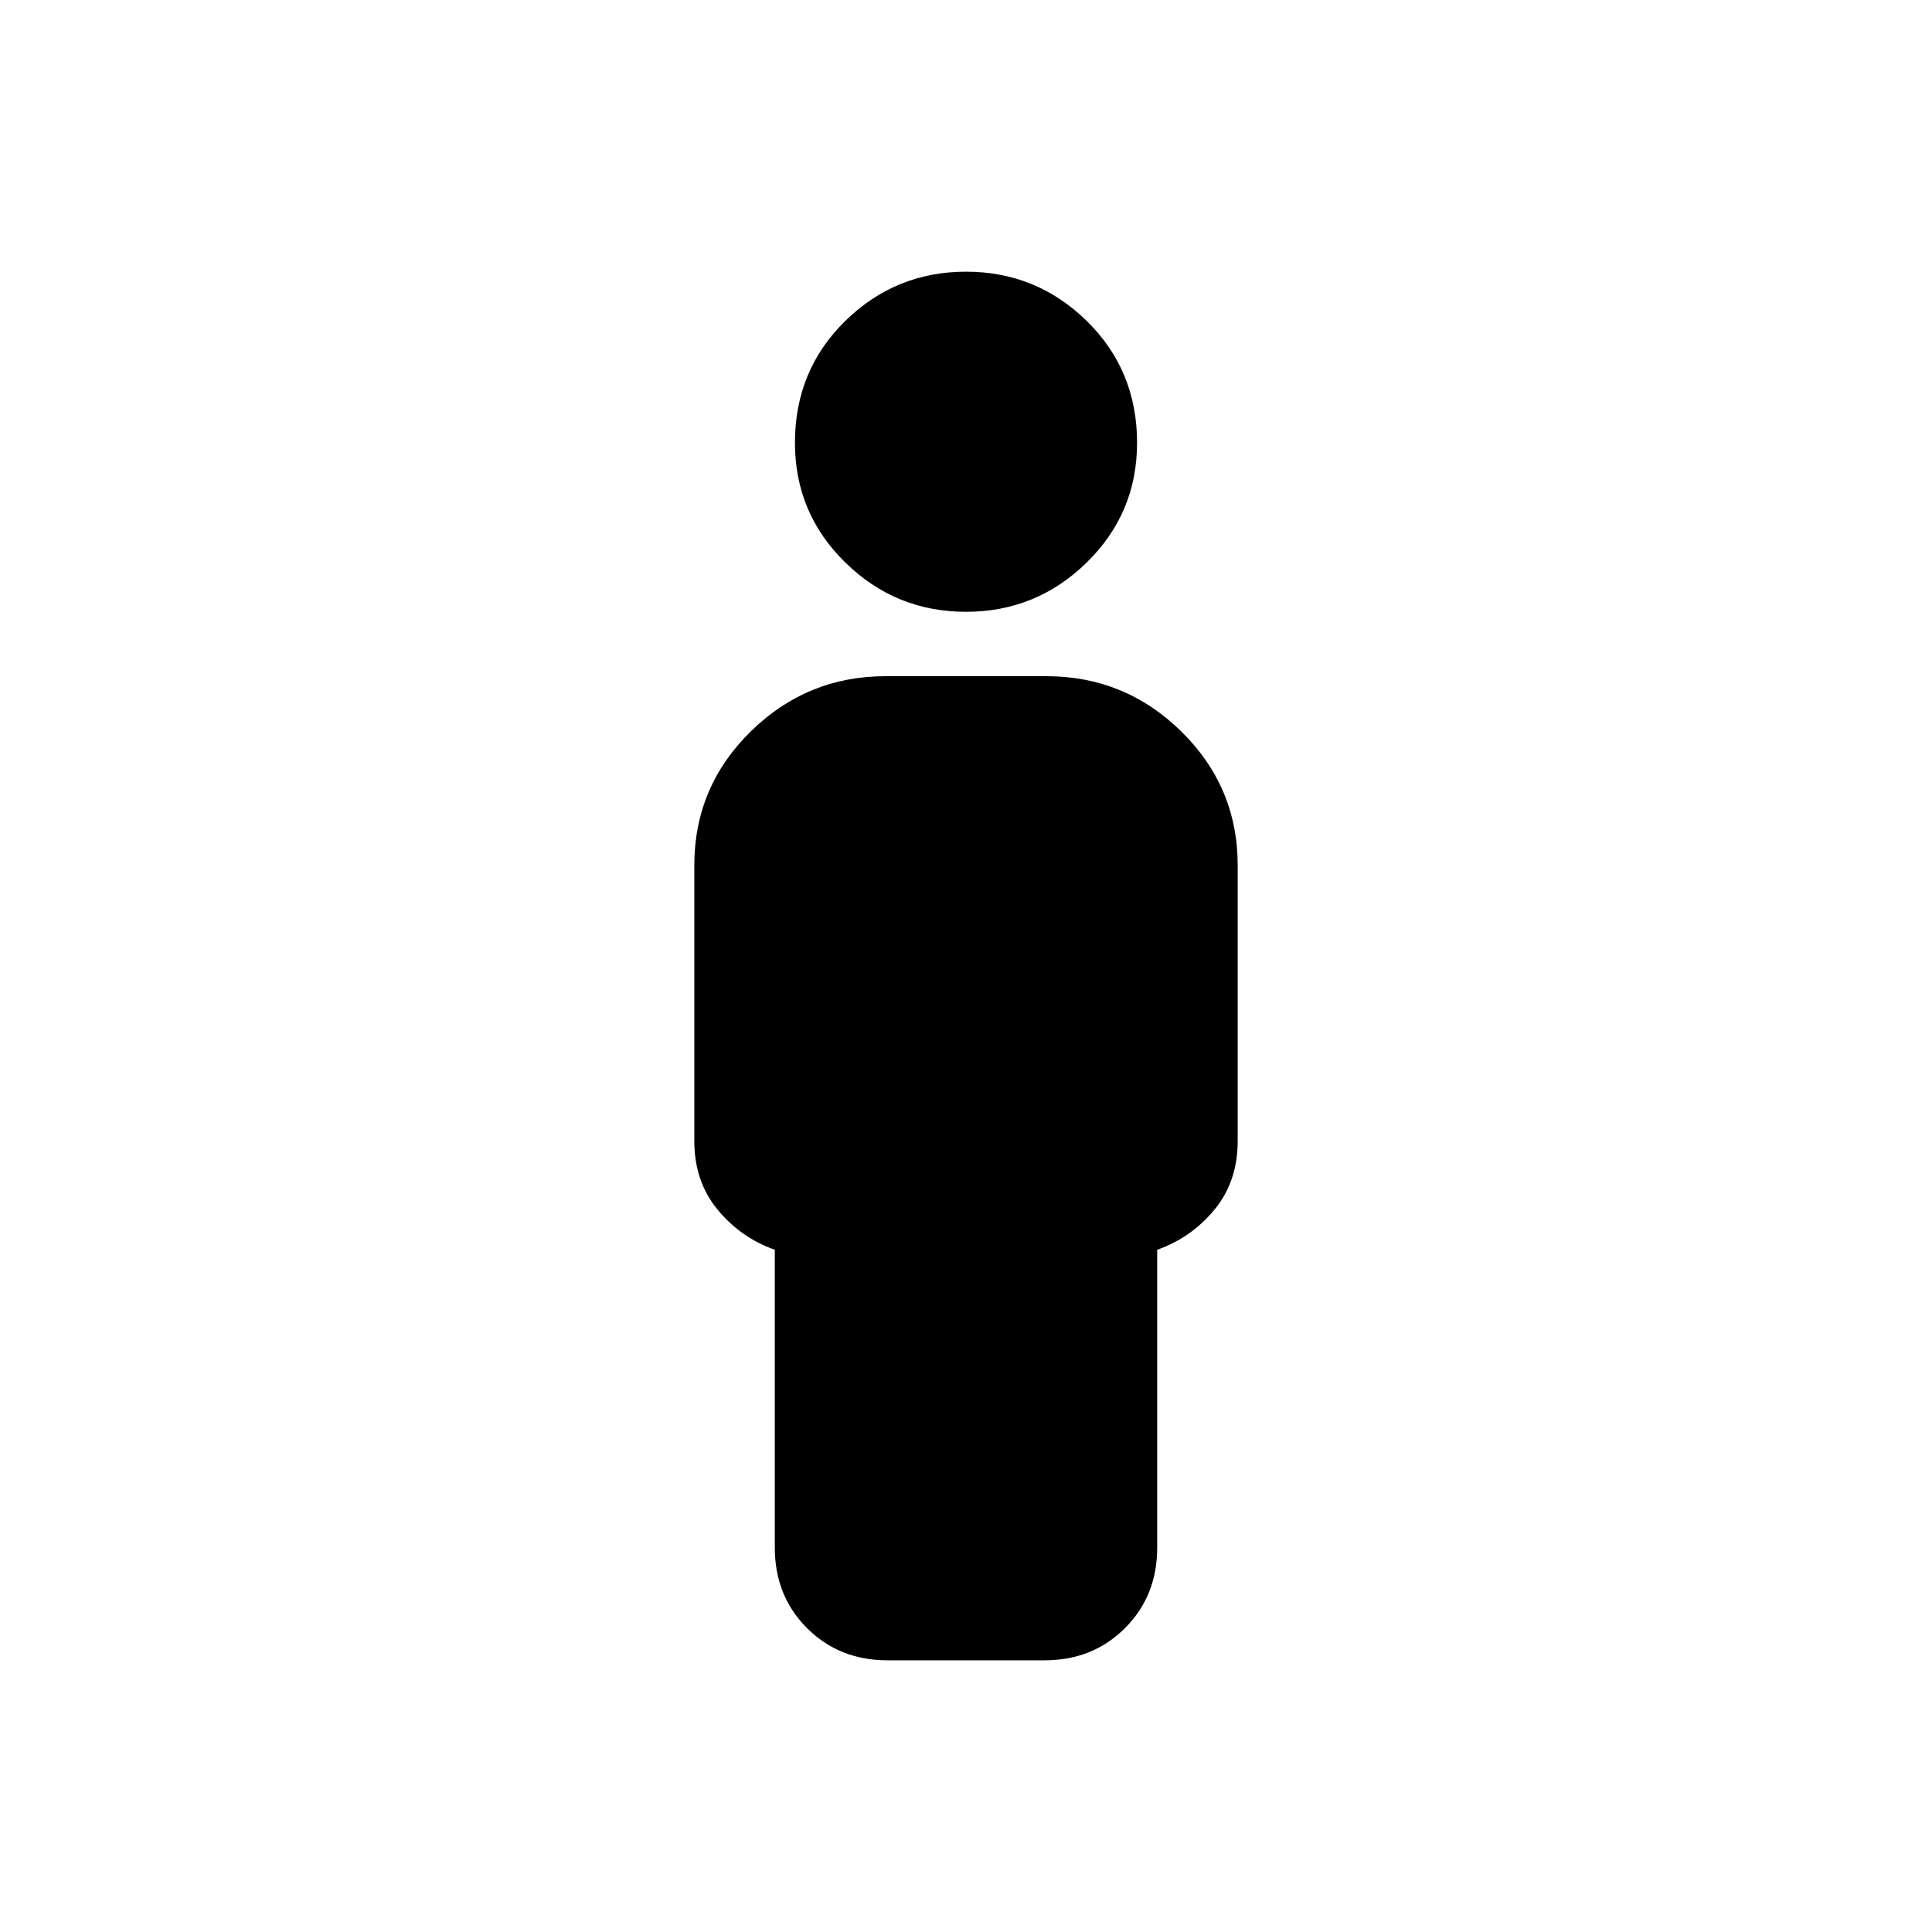 <svg xmlns="http://www.w3.org/2000/svg" height="24" width="24"><path d="M12 7.6q-.875 0-1.5-.613-.625-.612-.625-1.487 0-.9.625-1.513.625-.612 1.5-.612t1.5.612q.625.613.625 1.513 0 .875-.625 1.487-.625.613-1.5.613Zm-.975 13.025q-.6 0-1-.4t-.4-1v-3.7q-.425-.15-.712-.5-.288-.35-.288-.85V10.75q0-.975.7-1.663.7-.687 1.675-.687h2q.975 0 1.675.687.7.688.7 1.663v3.425q0 .5-.287.85-.288.35-.713.5v3.7q0 .6-.4 1t-1 .4Z"/></svg>